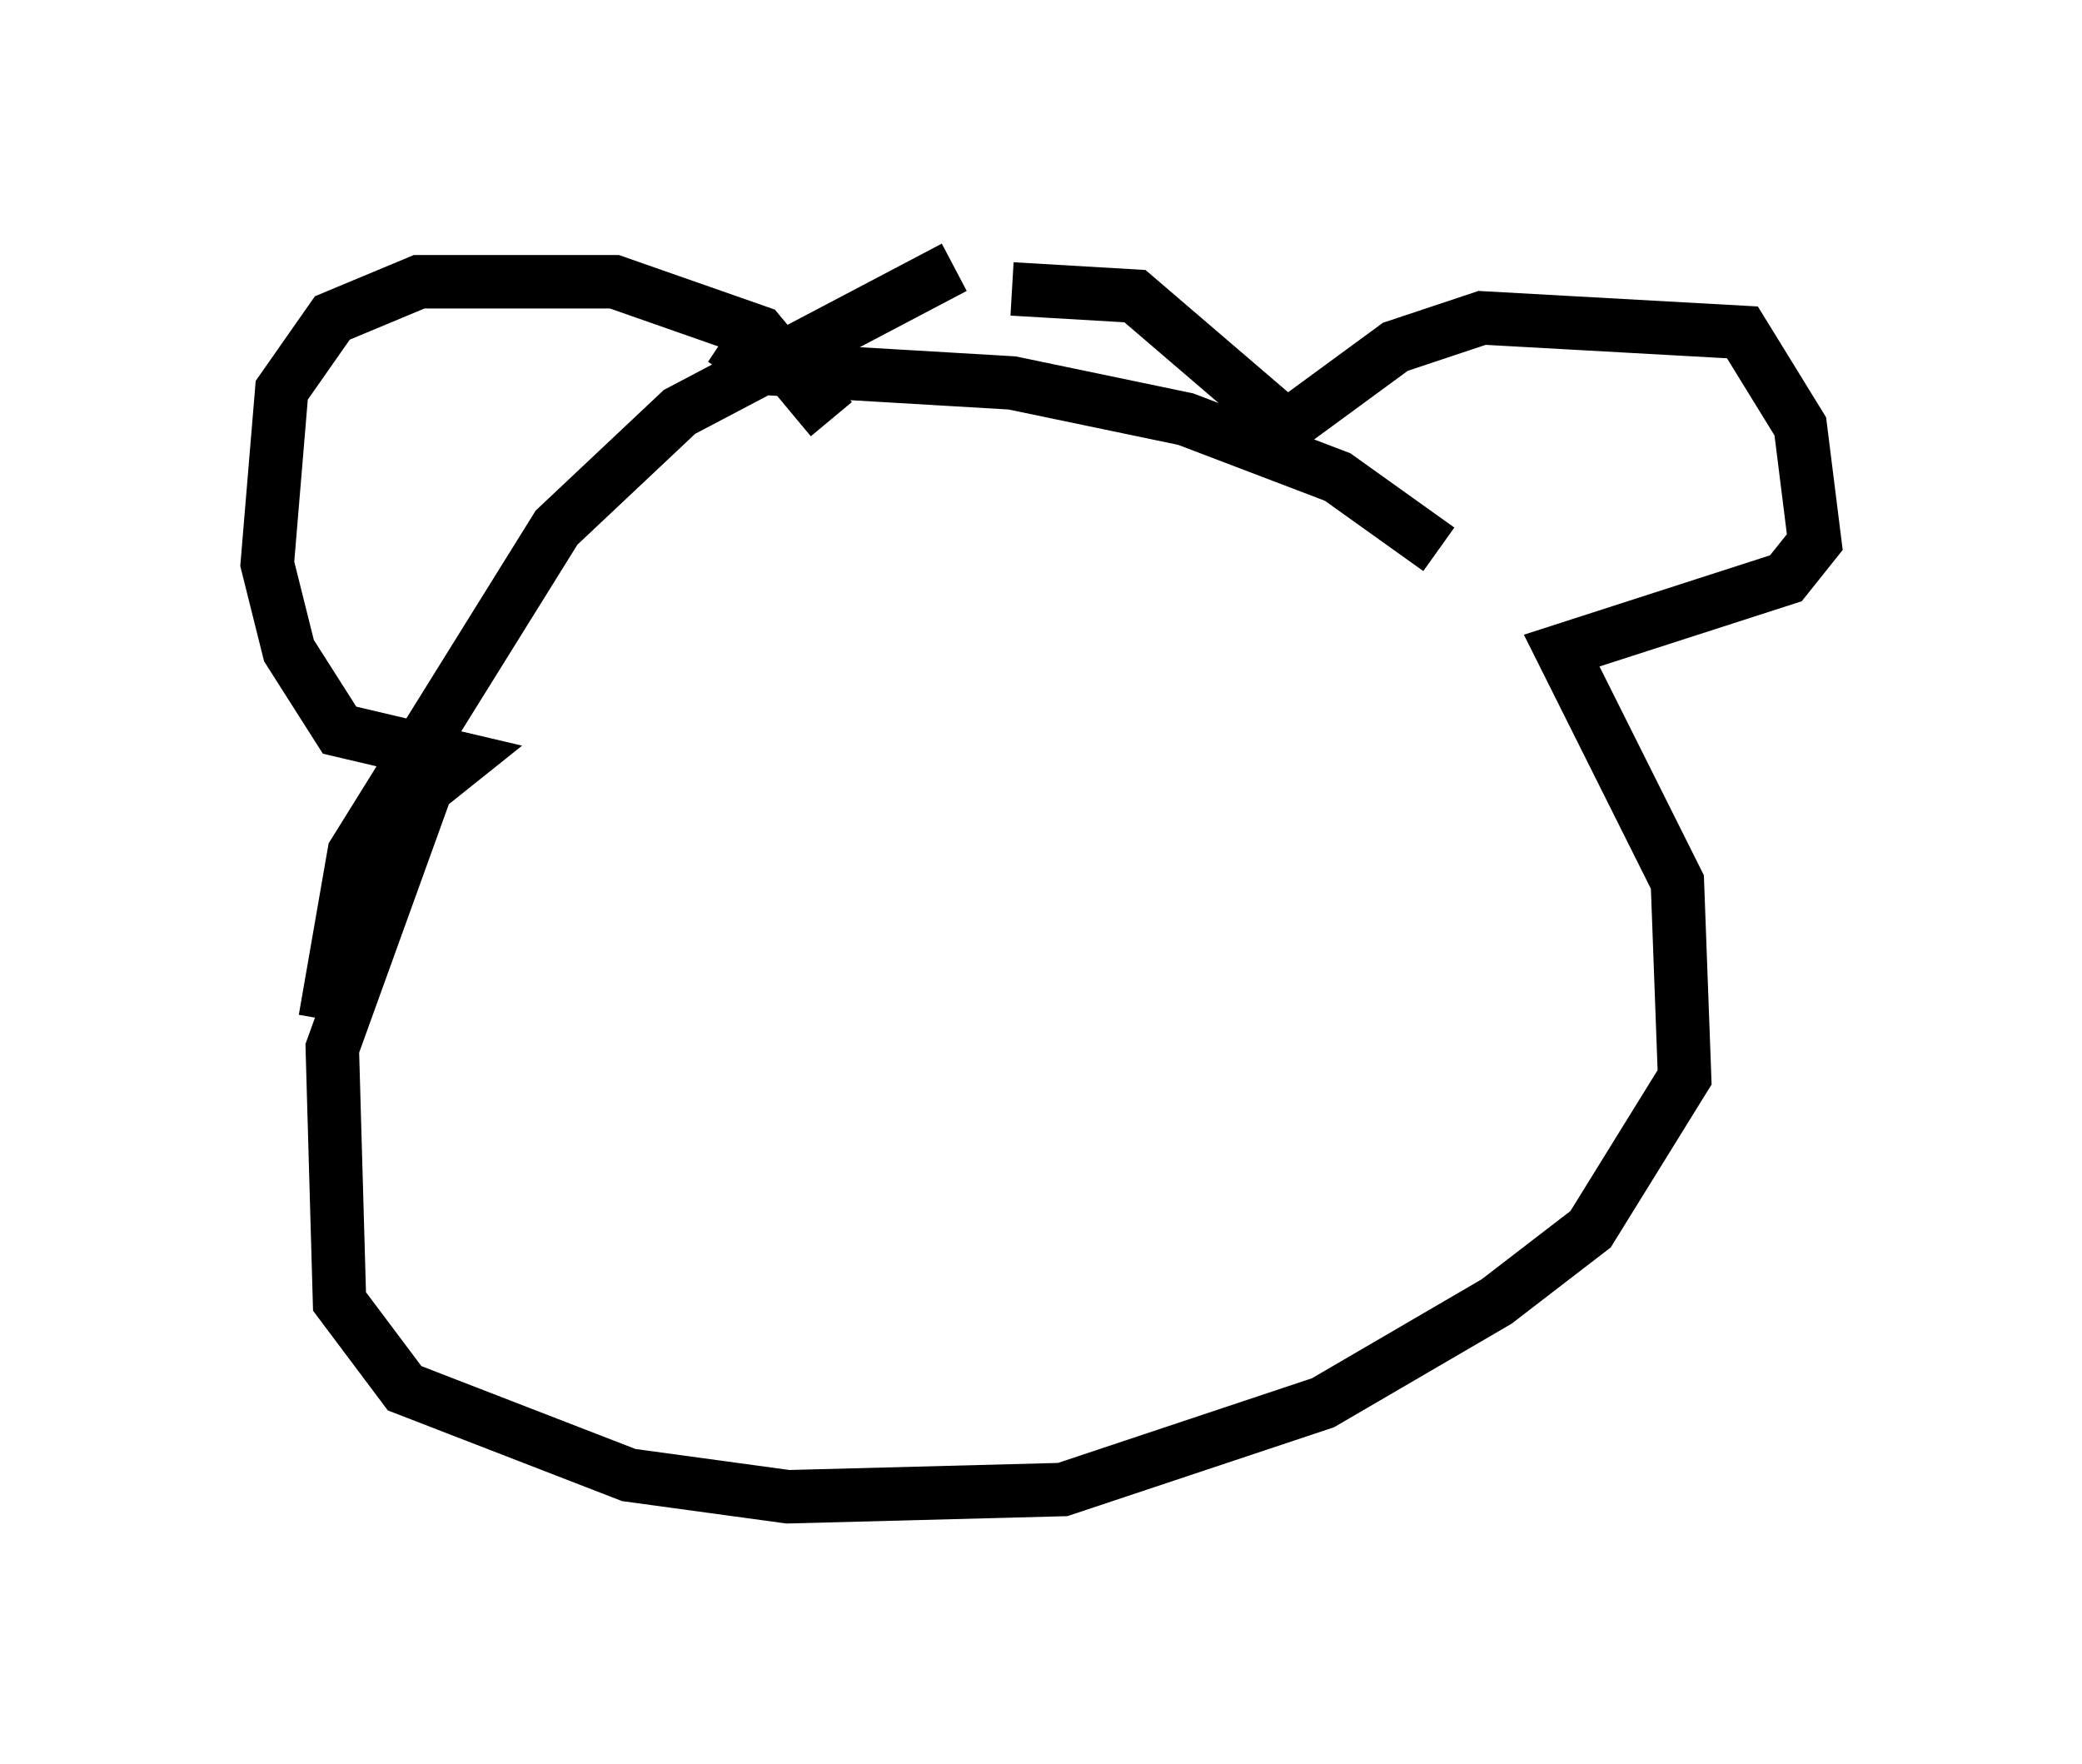 <?xml version="1.0" encoding="utf-8" ?>
<svg baseProfile="full" height="33.004" version="1.1" width="38.958" xmlns="http://www.w3.org/2000/svg" xmlns:ev="http://www.w3.org/2001/xml-events" xmlns:xlink="http://www.w3.org/1999/xlink"><defs /><rect fill="white" height="33.004" width="38.958" x="0" y="0" /><path d="M13.254, 6.083 m5.683, -0.677 l2.3, 0.135 2.842, 2.436 l2.03, -1.488 1.624, -0.541 l4.871, 0.271 1.083, 1.759 l0.271, 2.165 -0.541, 0.677 l-4.195, 1.353 2.165, 4.33 l0.135, 3.654 -1.759, 2.842 l-1.759, 1.353 -3.248, 1.894 l-4.871, 1.624 -5.142, 0.135 l-2.977, -0.406 -4.195, -1.624 l-1.218, -1.624 -0.135, -4.736 l1.759, -4.871 0.677, -0.541 l-2.3, -0.541 -0.947, -1.488 l-0.406, -1.624 0.271, -3.248 l0.947, -1.353 1.624, -0.677 l3.654, 0.0 2.706, 0.947 l1.353, 1.624 m2.3, -2.842 l-5.142, 2.706 -2.3, 2.165 l-3.789, 6.089 -0.541, 3.112 m7.442, -12.72 l0.812, 0.541 4.601, 0.271 l3.248, 0.677 2.842, 1.083 l1.894, 1.353 " fill="none" stroke="black" stroke-width="1" /></svg>